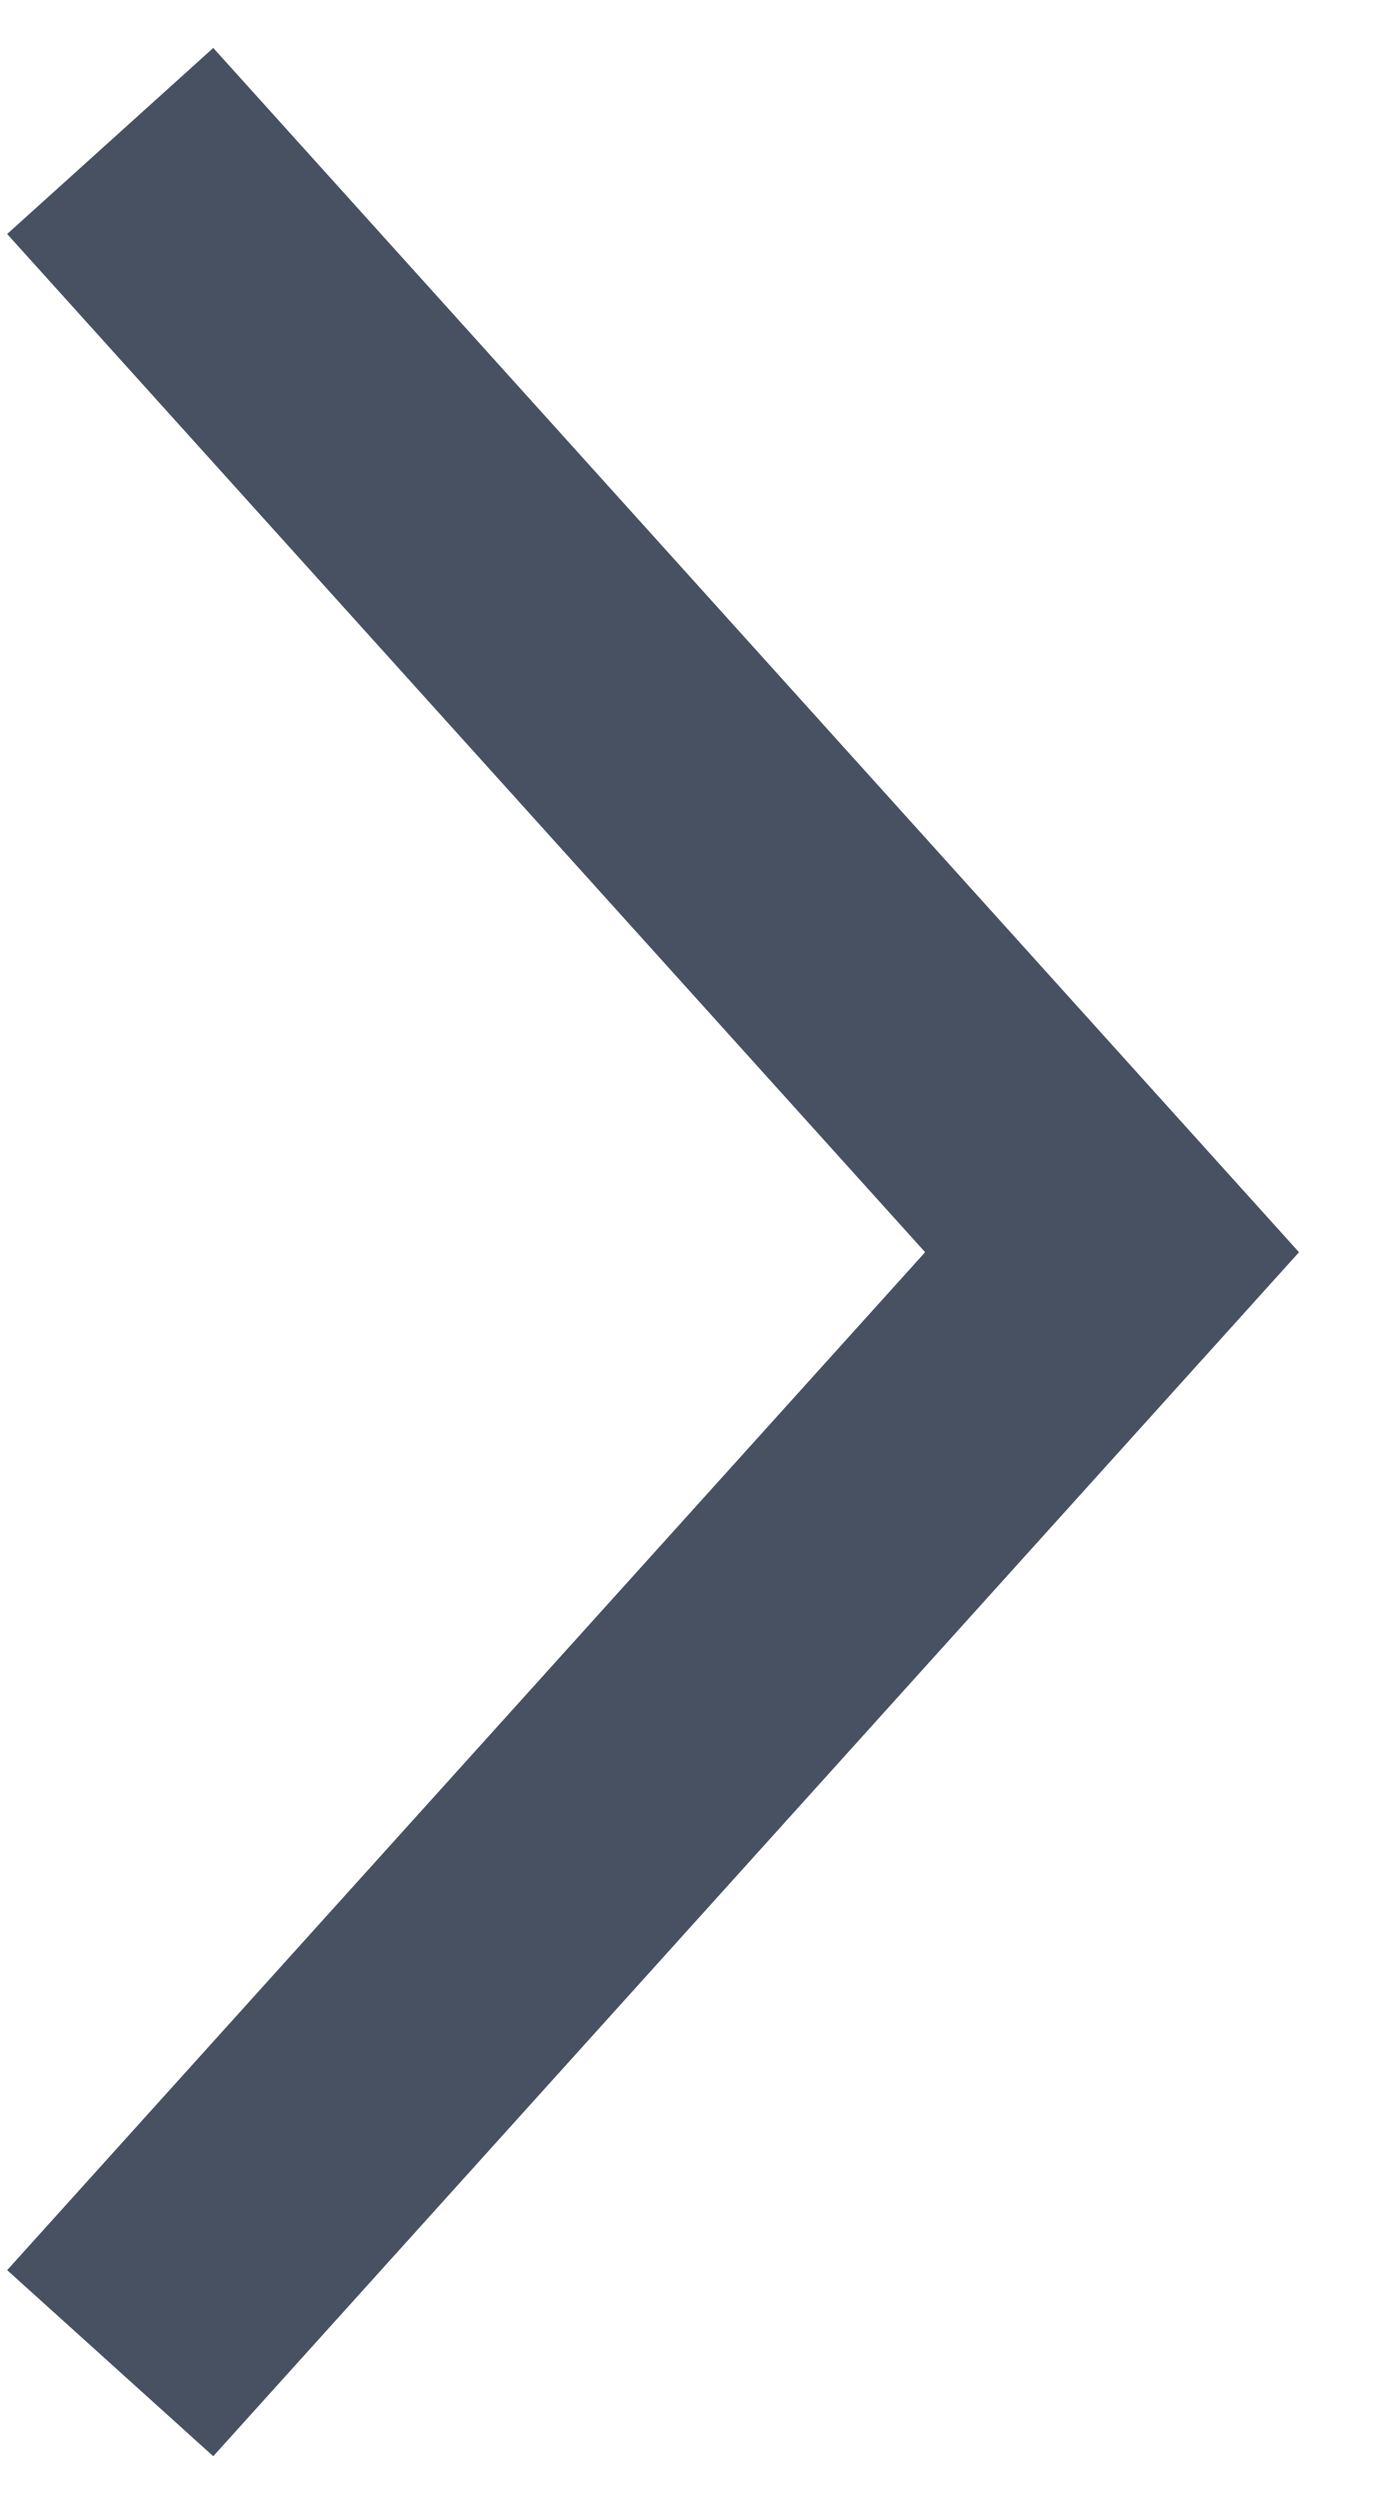 <?xml version="1.0" encoding="UTF-8"?>
<svg width="10px" height="18px" viewBox="0 0 10 18" version="1.1" xmlns="http://www.w3.org/2000/svg" xmlns:xlink="http://www.w3.org/1999/xlink">
    <!-- Generator: Sketch 43.2 (39069) - http://www.bohemiancoding.com/sketch -->
    <title>Untitled 2</title>
    <desc>Created with Sketch.</desc>
    <defs></defs>
    <g id="Page-1" stroke="none" stroke-width="1" fill="none" fill-rule="evenodd">
        <g id="nav-arrow-black" transform="translate(4.5, 9.5) rotate(-90) translate(-4.5, -9.5) translate(-4, 5)" stroke-width="2" stroke="rgb(72, 81, 97)">
            <polyline id="Shape" points="16.985 0.794 8.984 8.012 0.985 0.794"></polyline>
        </g>
    </g>
</svg>